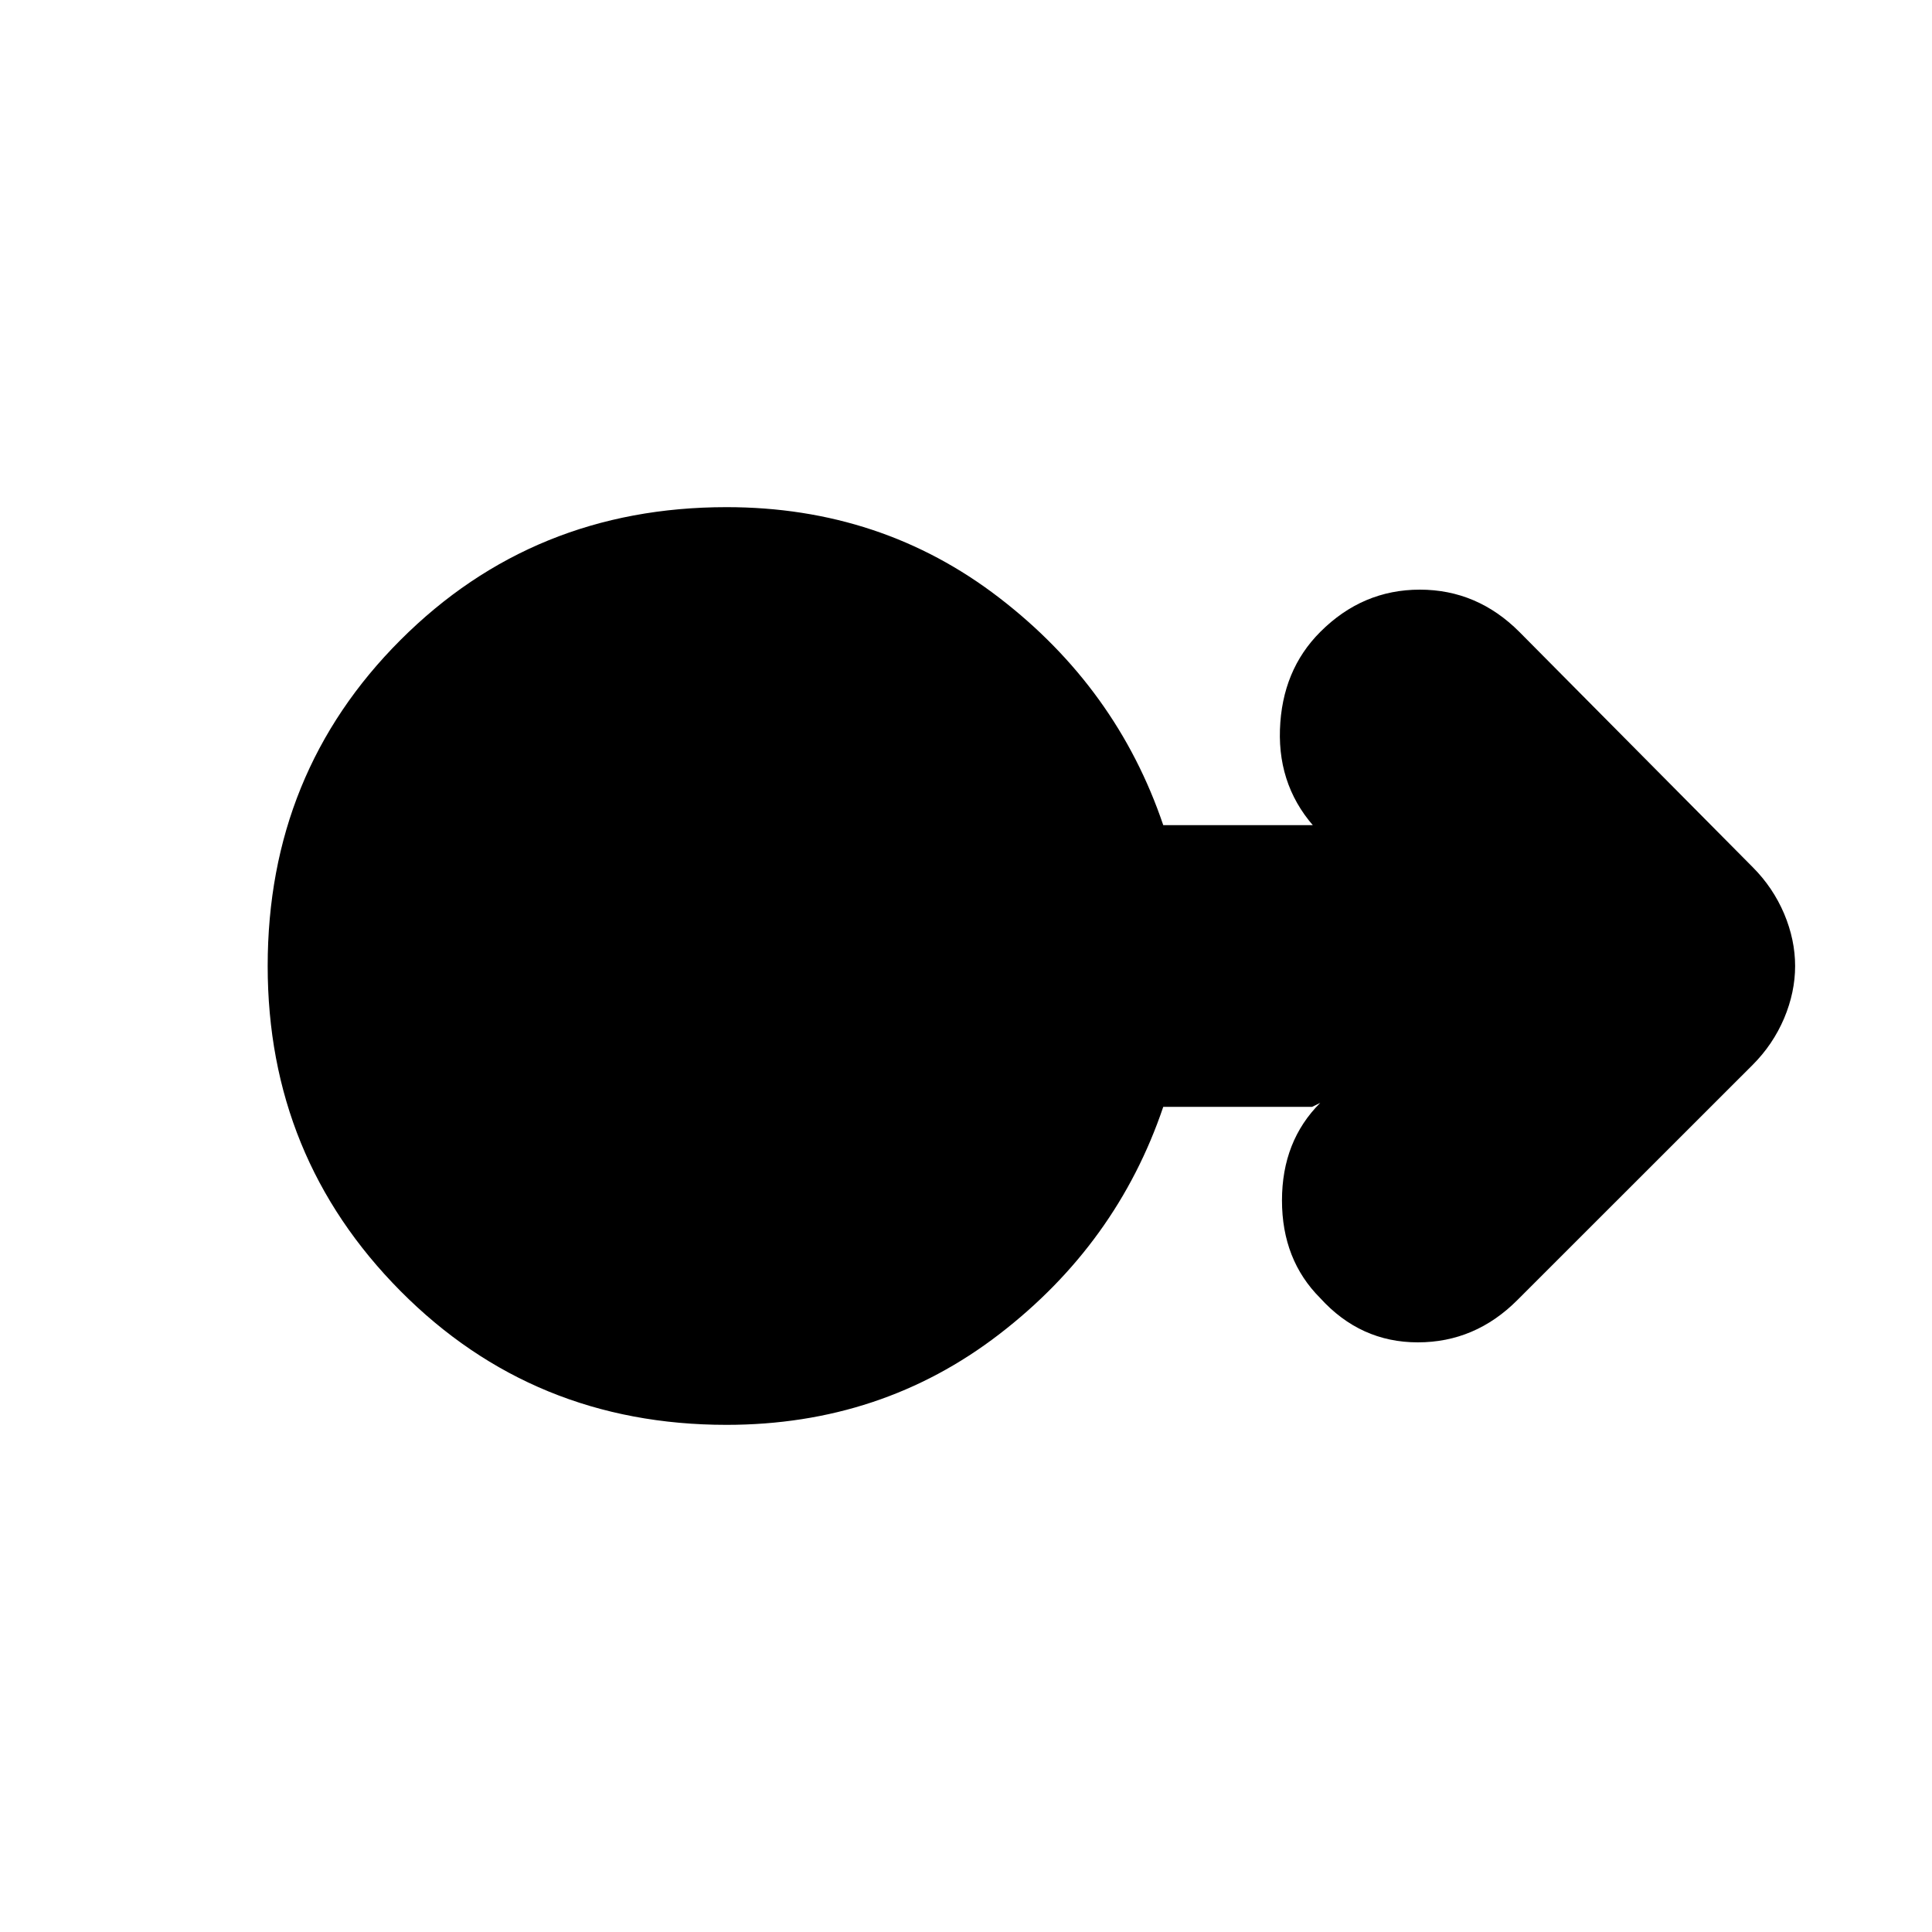 <svg xmlns="http://www.w3.org/2000/svg" height="20" width="20"><path d="M7.521 14.75q-2 0-3.375-1.385Q2.771 11.979 2.771 10q0-2 1.375-3.375T7.521 5.25q1.604 0 2.823.938 1.218.937 1.698 2.354h1.562l.042.062q-.417-.437-.396-1.052.021-.614.417-1.01.437-.438 1.031-.438.594 0 1.031.438l2.417 2.437q.208.209.323.479.114.271.114.542t-.114.542q-.115.27-.323.479l-2.438 2.437q-.437.438-1.031.438-.594 0-1.01-.458-.396-.396-.396-1.011 0-.615.396-1.01l-.084.041h-1.541q-.48 1.417-1.698 2.354-1.219.938-2.823.938Z"/></svg>